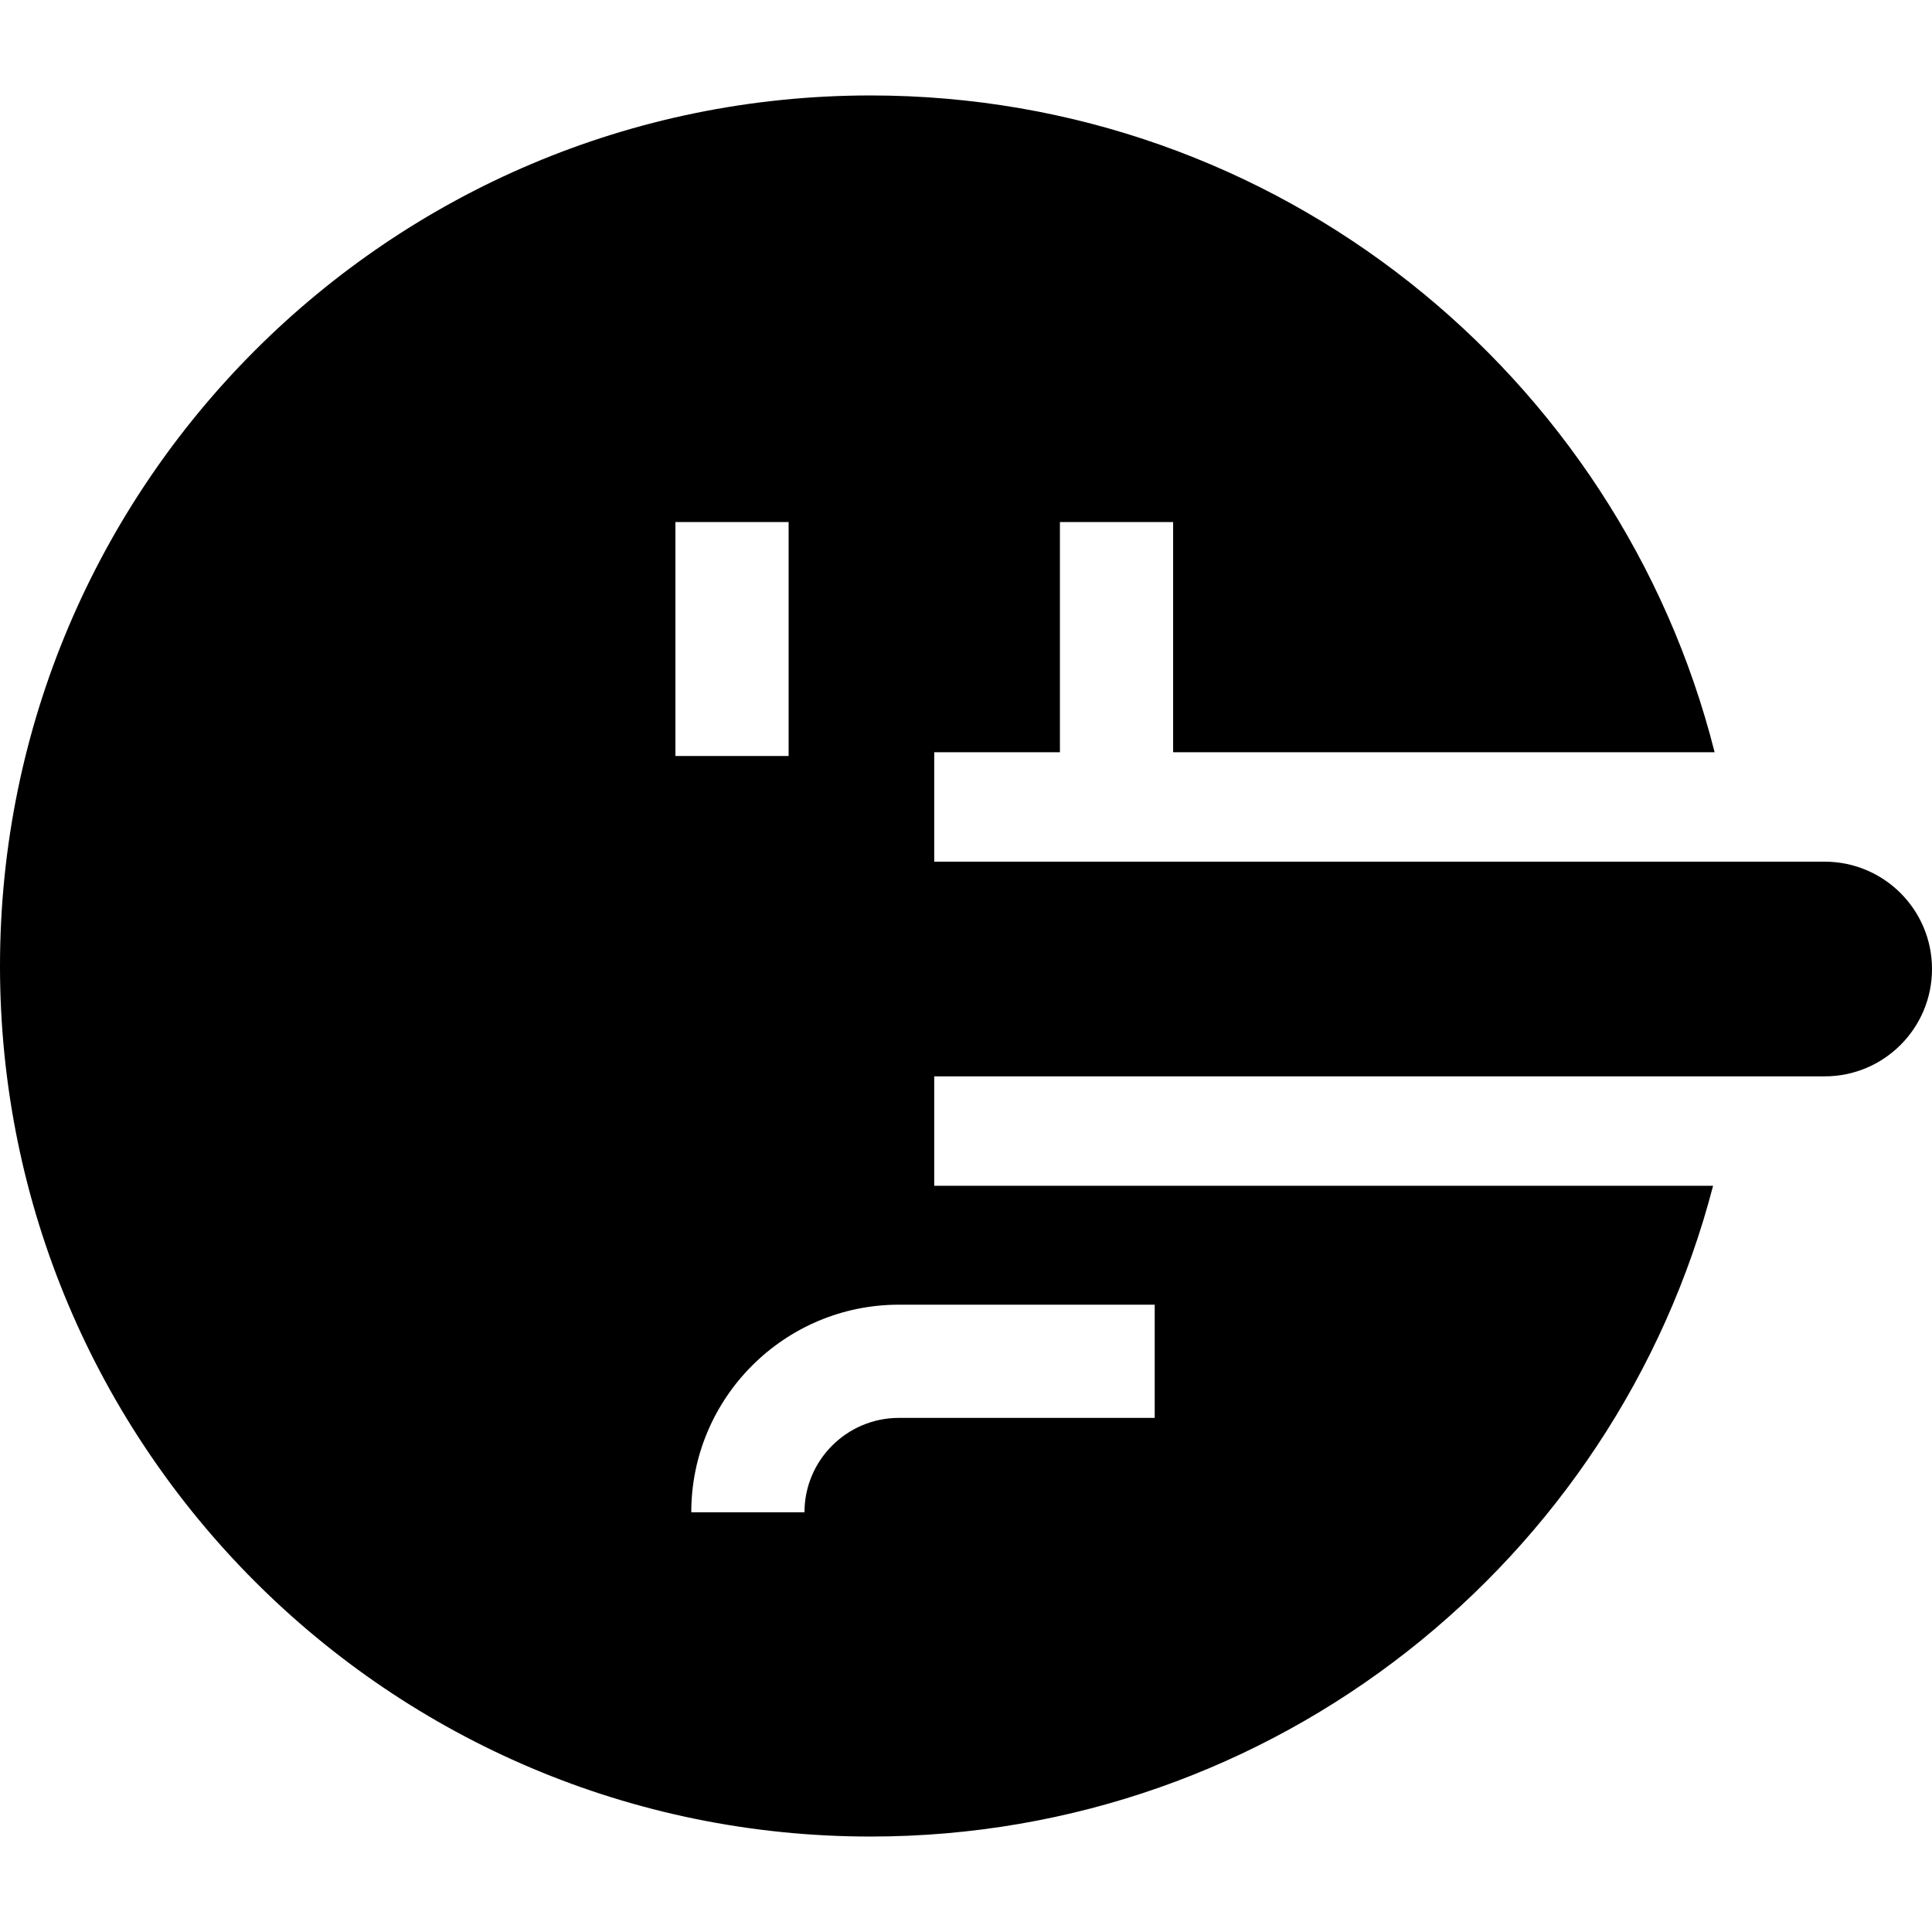 <svg id="Capa_1" enable-background="new 0 0 512 512" height="512" viewBox="0 0 512 512" width="512" xmlns="http://www.w3.org/2000/svg"><g><path d="m247.579 285.245h235.975c15.71 0 28.446-12.735 28.446-28.446 0-15.71-12.736-28.446-28.446-28.446h-235.975v-29h33.311v-61h30v61h143.501c-25.252-100.023-115.82-174.056-223.687-174.056-127.415 0-230.704 103.289-230.704 230.703s103.289 230.704 230.704 230.704c107.292 0 197.472-73.244 223.281-172.458h-206.406zm-68.587-146.891h30v61.998h-30zm127.019 207.403v30h-67.8c-13.793 0-25.016 11.222-25.016 25.016h-30c0-30.336 24.68-55.016 55.016-55.016z"/></g></svg>